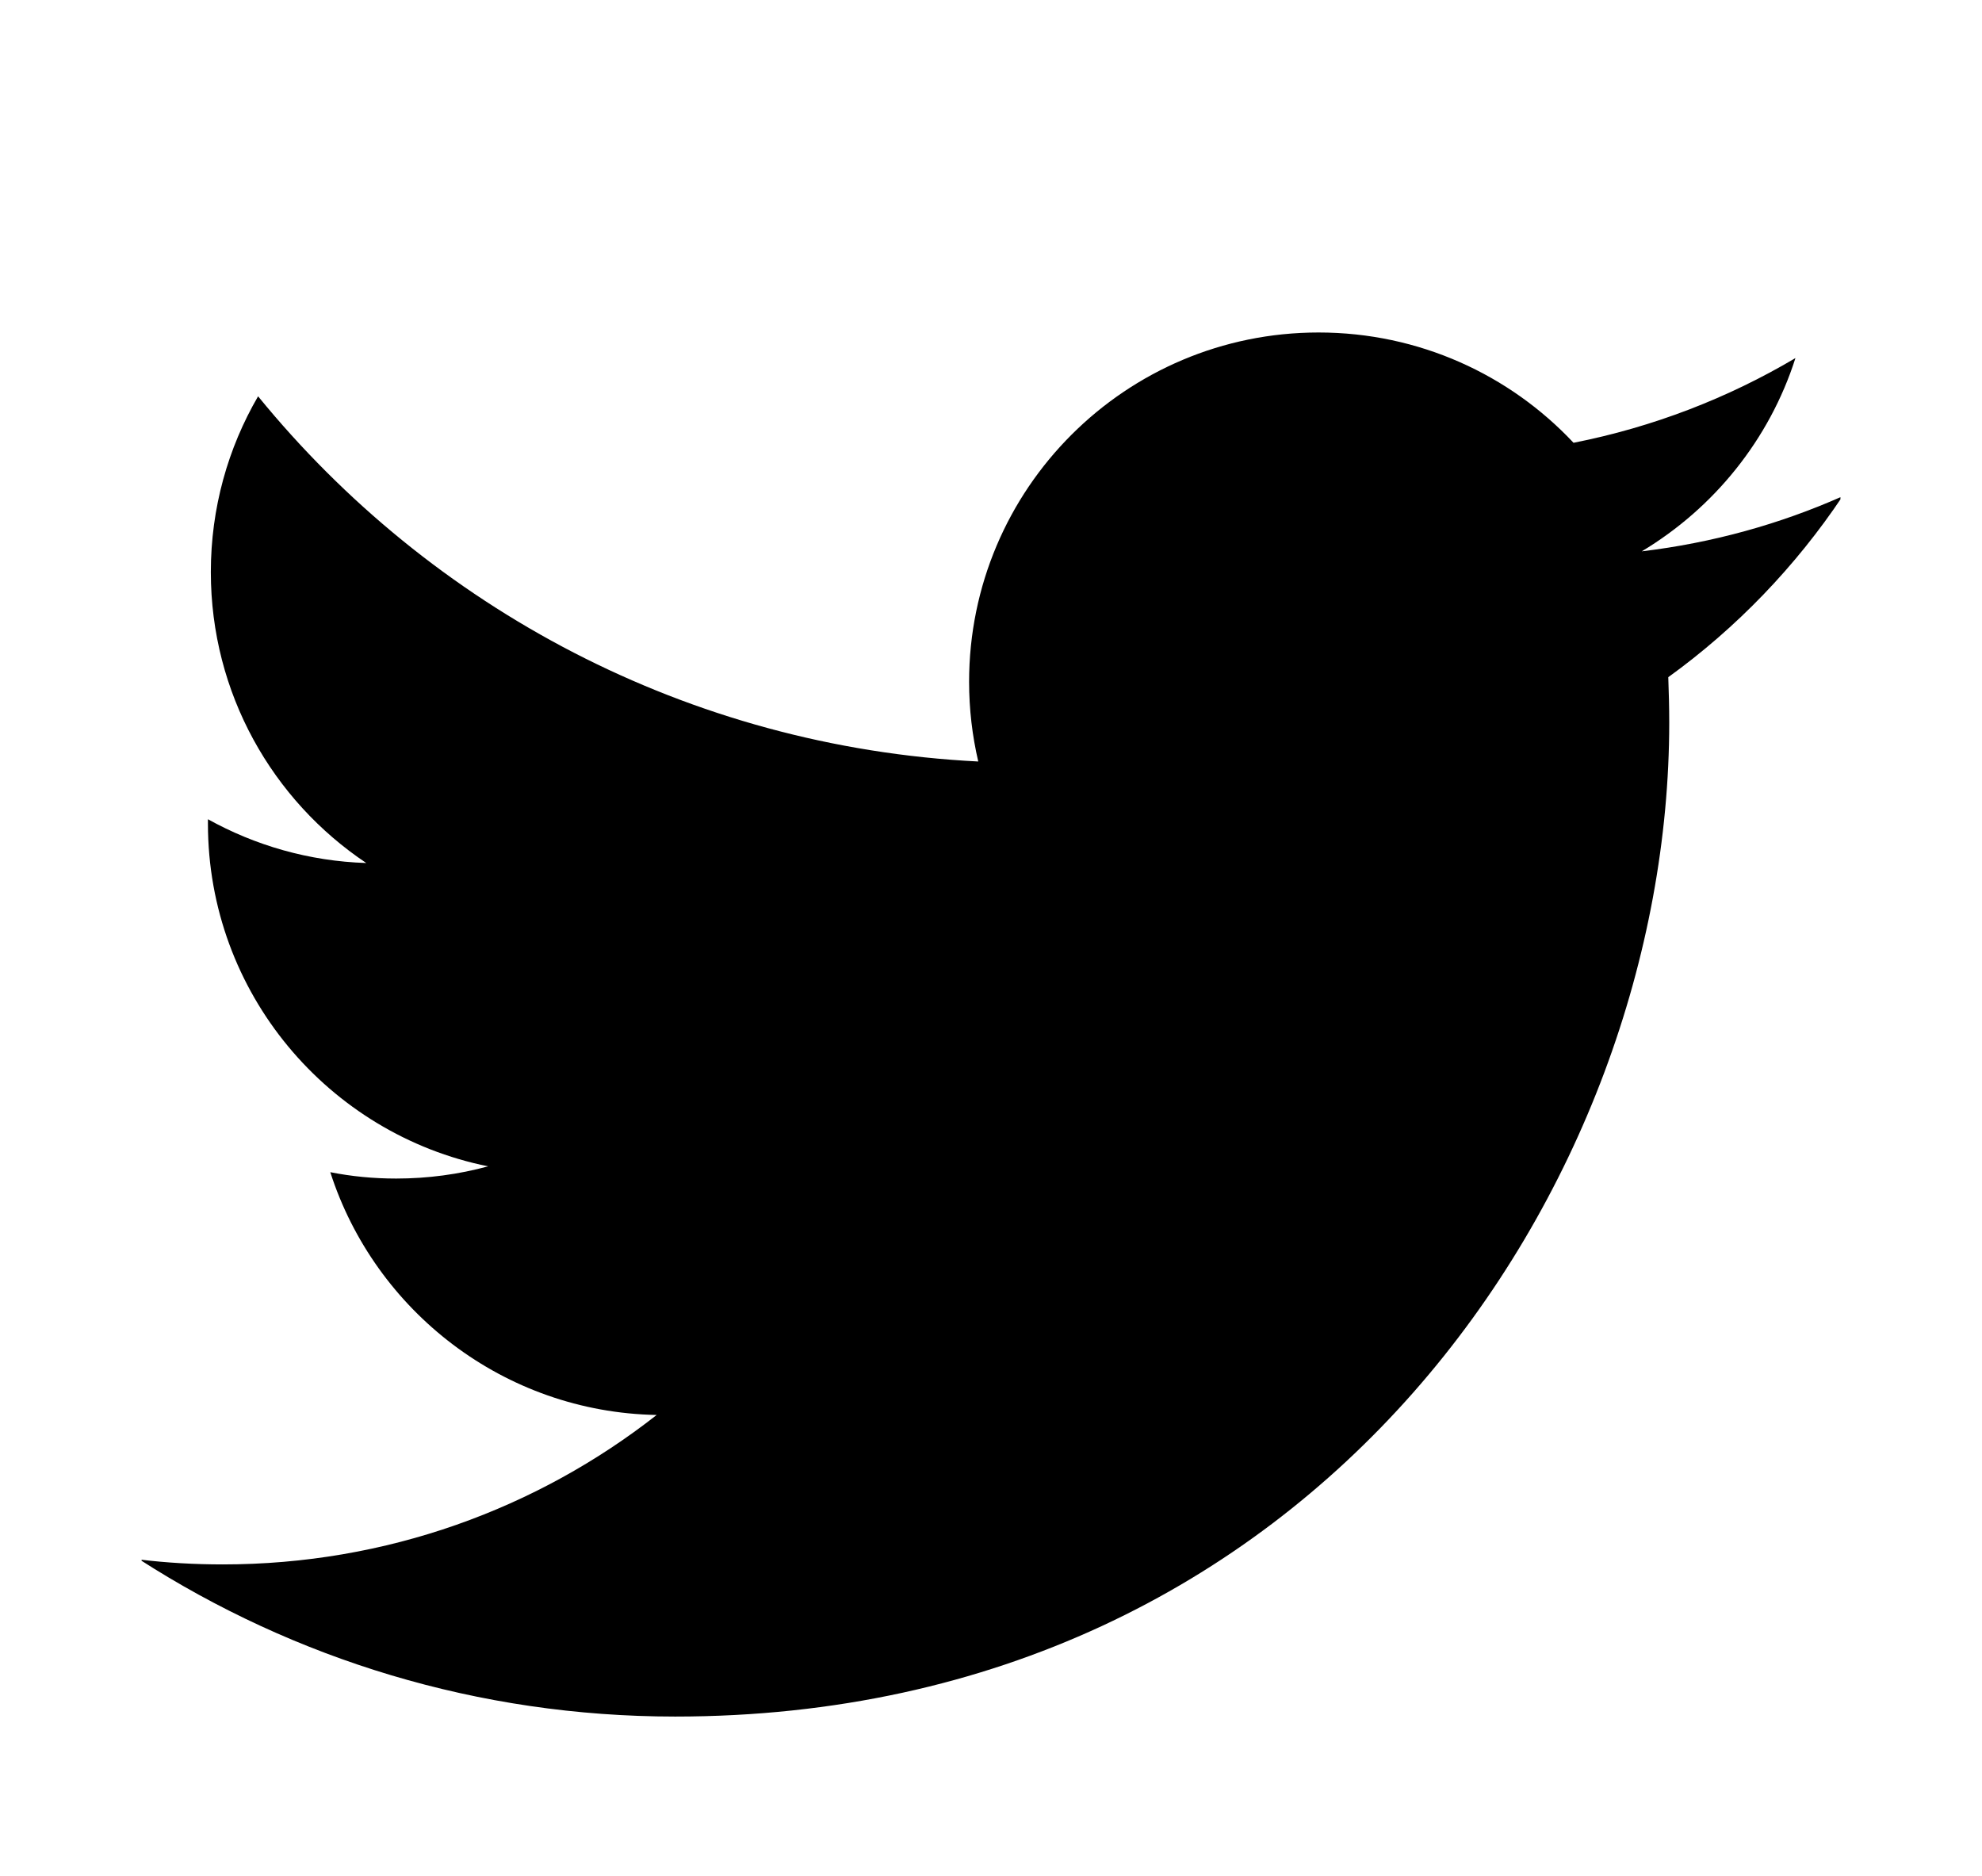 <svg width="56" height="53" viewBox="0 0 56 53" fill="none" xmlns="http://www.w3.org/2000/svg">
<g clip-path="url(#clip0_59_10)" filter="url(#filter0_d_59_10)">
<path d="M52.06 10.02C50.286 10.808 48.385 11.336 46.386 11.576C48.426 10.354 49.994 8.419 50.729 6.116C48.824 7.245 46.705 8.066 44.459 8.509C42.659 6.589 40.094 5.393 37.255 5.393C31.802 5.393 27.381 9.81 27.381 15.263C27.381 16.035 27.471 16.789 27.64 17.513C19.435 17.1 12.164 13.17 7.292 7.196C6.441 8.659 5.957 10.354 5.957 12.161C5.957 15.585 7.697 18.608 10.349 20.381C8.729 20.329 7.206 19.883 5.875 19.144C5.875 19.185 5.875 19.226 5.875 19.268C5.875 24.053 9.28 28.039 13.791 28.95C12.966 29.175 12.092 29.295 11.193 29.295C10.555 29.295 9.936 29.235 9.332 29.115C10.592 33.034 14.238 35.895 18.554 35.974C15.179 38.621 10.922 40.196 6.295 40.196C5.496 40.196 4.712 40.151 3.944 40.058C8.309 42.863 13.499 44.494 19.075 44.494C37.233 44.494 47.163 29.453 47.163 16.41C47.163 15.983 47.151 15.551 47.136 15.131C49.064 13.74 50.736 12 52.06 10.02Z" fill="black"/>
</g>
<defs>
<filter id="filter0_d_59_10" x="0" y="0" width="56" height="56" filterUnits="userSpaceOnUse" color-interpolation-filters="sRGB">
<feFlood flood-opacity="0" result="BackgroundImageFix"/>
<feColorMatrix in="SourceAlpha" type="matrix" values="0 0 0 0 0 0 0 0 0 0 0 0 0 0 0 0 0 0 127 0" result="hardAlpha"/>
<feOffset dy="4"/>
<feGaussianBlur stdDeviation="2"/>
<feComposite in2="hardAlpha" operator="out"/>
<feColorMatrix type="matrix" values="0 0 0 0 0 0 0 0 0 0 0 0 0 0 0 0 0 0 0.25 0"/>
<feBlend mode="normal" in2="BackgroundImageFix" result="effect1_dropShadow_59_10"/>
<feBlend mode="normal" in="SourceGraphic" in2="effect1_dropShadow_59_10" result="shape"/>
</filter>
<clipPath id="clip0_59_10">
<rect width="48" height="48" fill="white" transform="translate(4)"/>
</clipPath>
</defs>
</svg>
